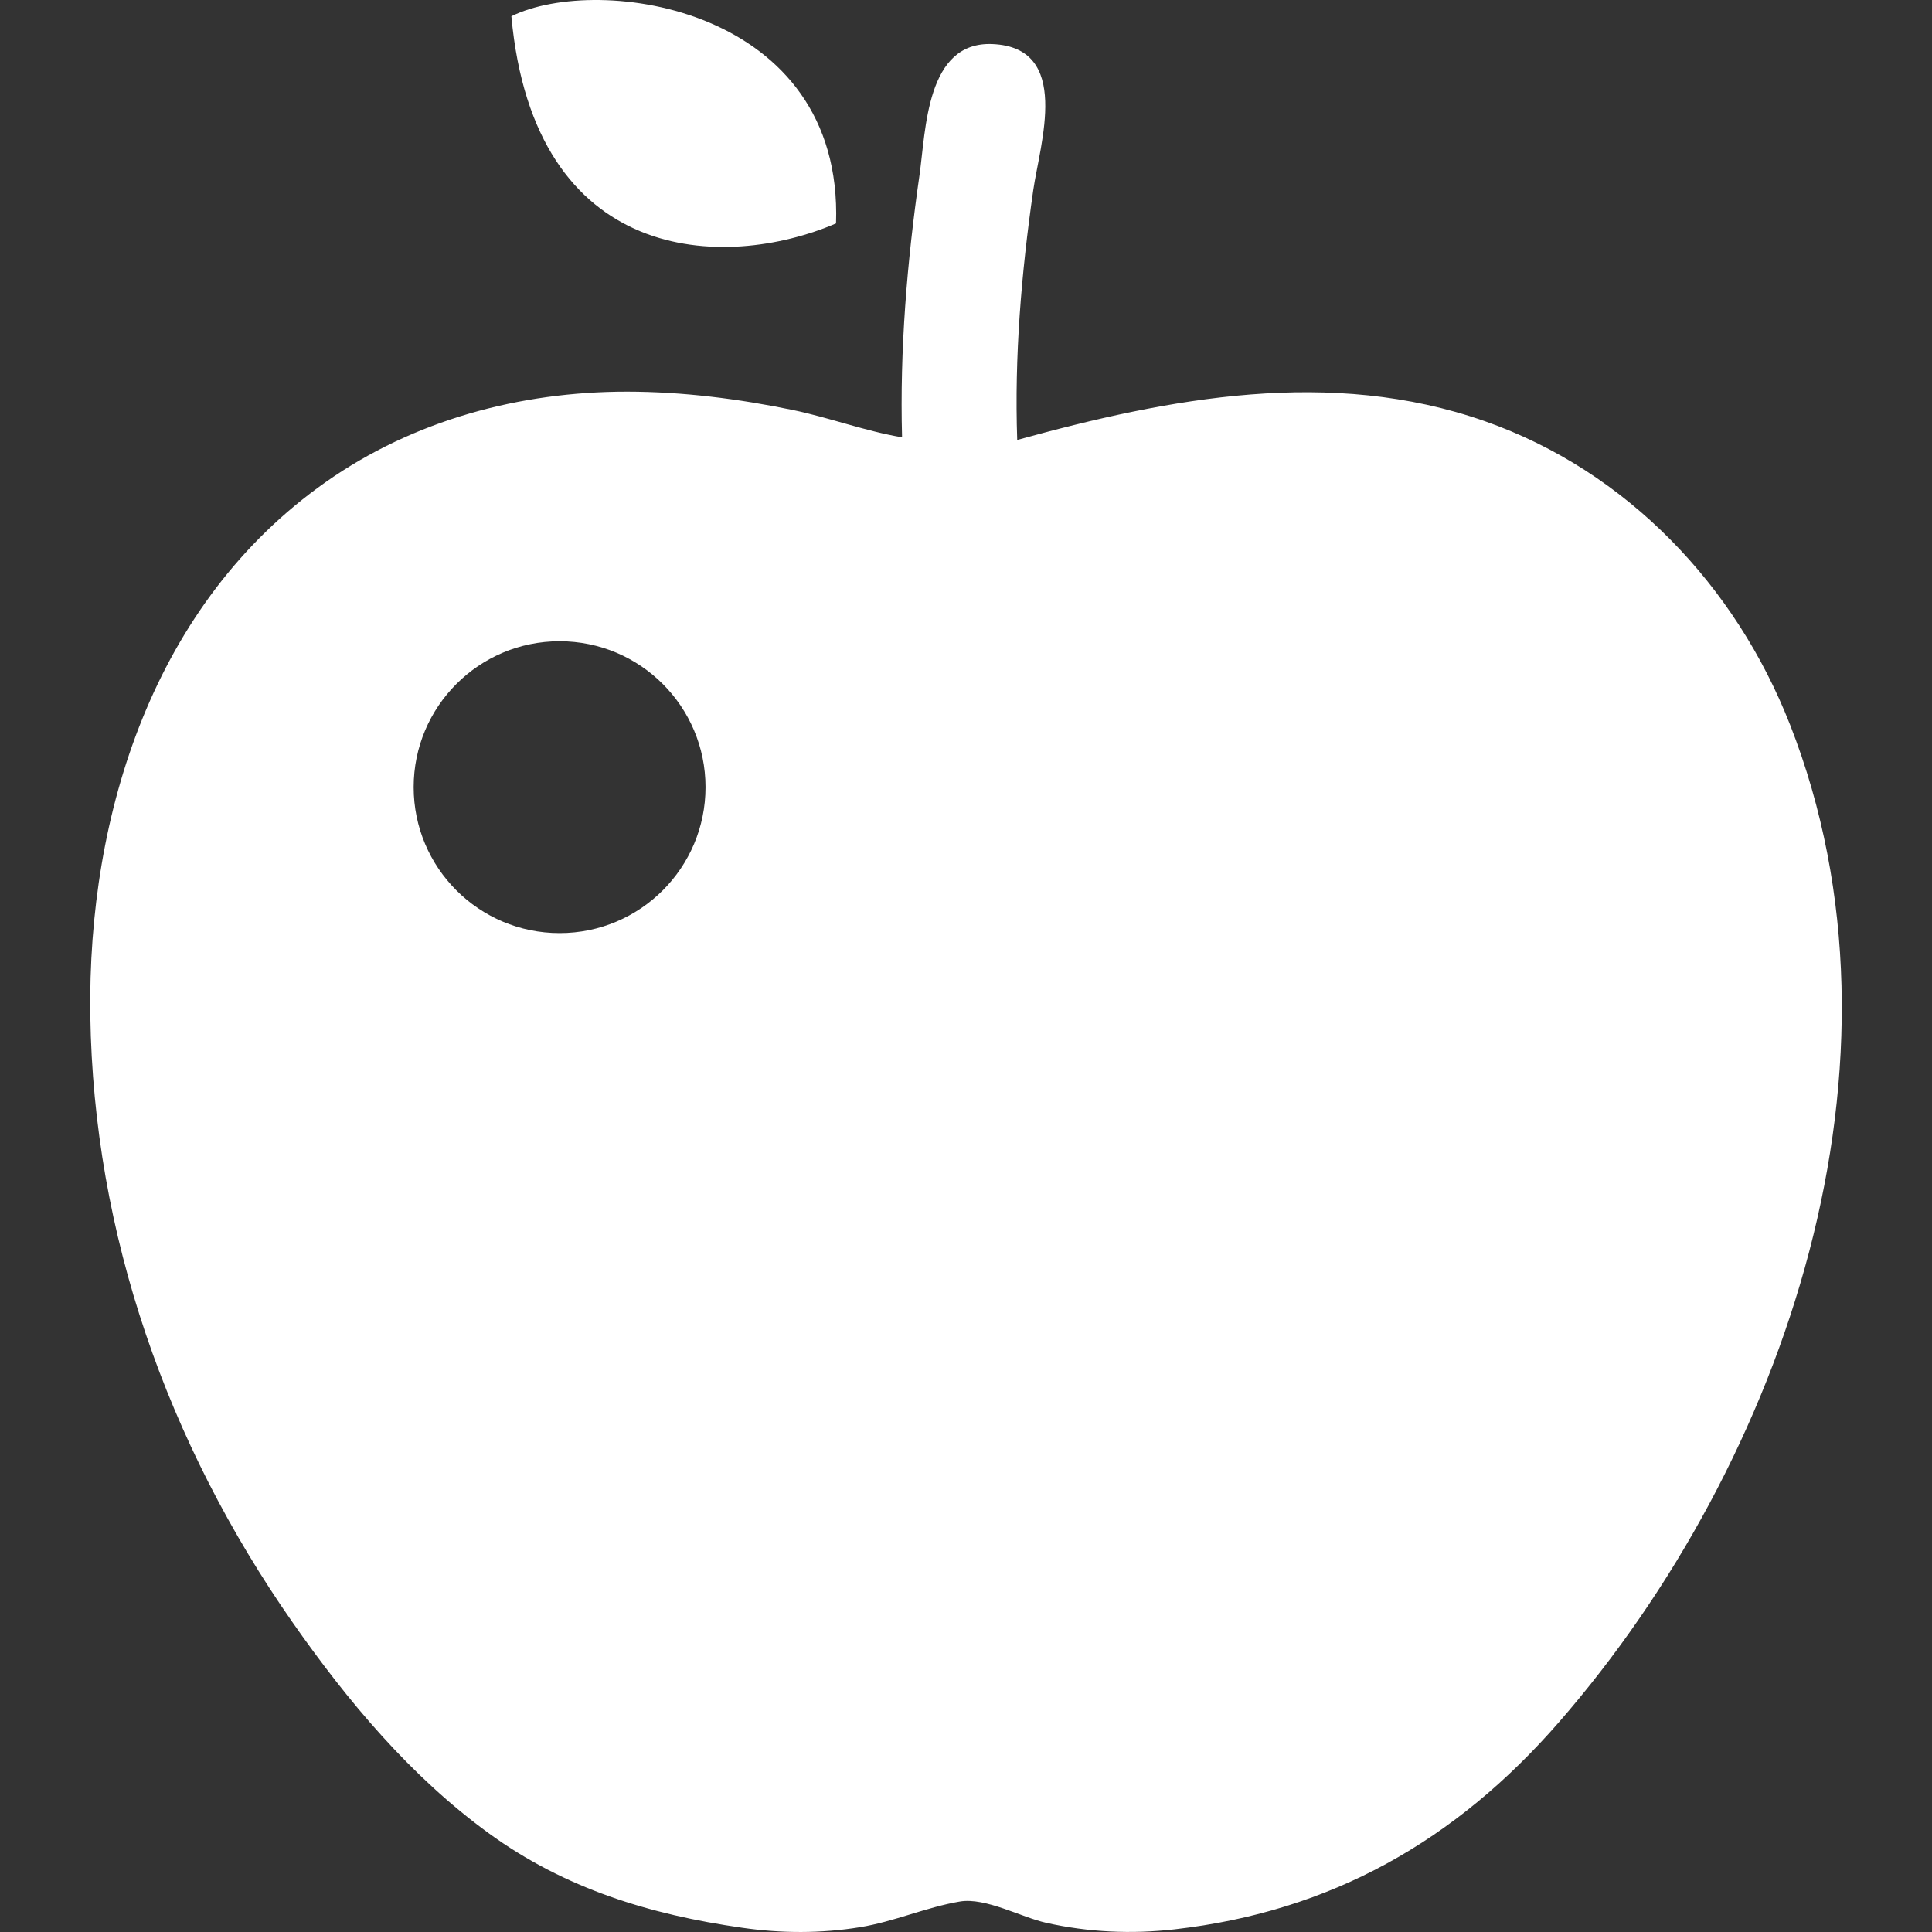 <!--?xml version="1.0" encoding="utf-8"?-->
<!-- Generator: Adobe Illustrator 18.1.1, SVG Export Plug-In . SVG Version: 6.00 Build 0)  -->

<svg version="1.1" id="_x32_" xmlns="http://www.w3.org/2000/svg" xmlns:xlink="http://www.w3.org/1999/xlink" x="0px" y="0px" viewBox="0 0 512 512" style="width: 256px; height: 256px; opacity: 1;" xml:space="preserve">
<rect x="0" y="0" width="512" height="512" fill="#333333" stroke="none"/>
<style type="text/css">
	.st0{fill:#4B4B4B;}
</style>
<g>
	<path class="st0" d="M221.559,59.204c1.95-57.344-62.903-66.302-86.04-54.9C141.548,70.436,192.005,71.892,221.559,59.204z" style="fill: rgb(255, 255, 255);"></path>
	<path class="st0" d="M474.969,193.572c1.133,2.881,1.716,4.37,1.909,4.856C476.612,197.756,475.843,195.781,474.969,193.572z" style="fill: rgb(255, 255, 255);"></path>
	<path class="st0" d="M474.387,192.067c0.194,0.501,0.388,1.004,0.582,1.505c-0.186-0.493-0.364-0.938-0.591-1.522
		c-4.516-11.532-2.258-5.762-0.008-0.007c-14.412-36.83-43.206-67.192-80.86-80.416c-40.875-14.34-83.482-6.199-123.938,4.969
		c-0.768-22.101,1.101-44.266,4.241-66.149c1.78-12.349,10.301-37.897-10.837-38.771c-17.544-0.728-17.593,22.756-19.301,34.733
		c-3.301,22.975-5.251,46.258-4.62,69.483c-9.719-1.618-19.316-5.236-28.996-7.243c-14.437-2.978-29.141-4.839-43.894-4.856
		c-28.429,0-56.486,7.534-79.881,23.987c-45.431,31.966-63.122,87.74-62.353,141.328c0.841,58.023,20.49,113.432,53.548,160.758
		c14.591,20.895,31.366,40.932,52.1,56.008c20.15,14.647,42.655,21.51,67.087,25.005c10.374,1.498,20.936,1.538,31.277-0.153
		c9.031-1.472,17.488-5.284,26.446-6.798c6.766-1.141,16.307,4.184,22.853,5.64c11.16,2.509,22.643,3.027,34.013,1.732
		c41.604-4.742,74.565-23.509,101.942-54.973C473.407,387.13,509.29,281.199,474.387,192.067z M148.298,247.283
		c-21.364,0-38.674-17.31-38.674-38.674s17.31-38.674,38.674-38.674c21.356,0,38.674,17.31,38.674,38.674
		S169.654,247.283,148.298,247.283z" style="fill: rgb(255, 255, 255);"></path>
</g>
</svg>
